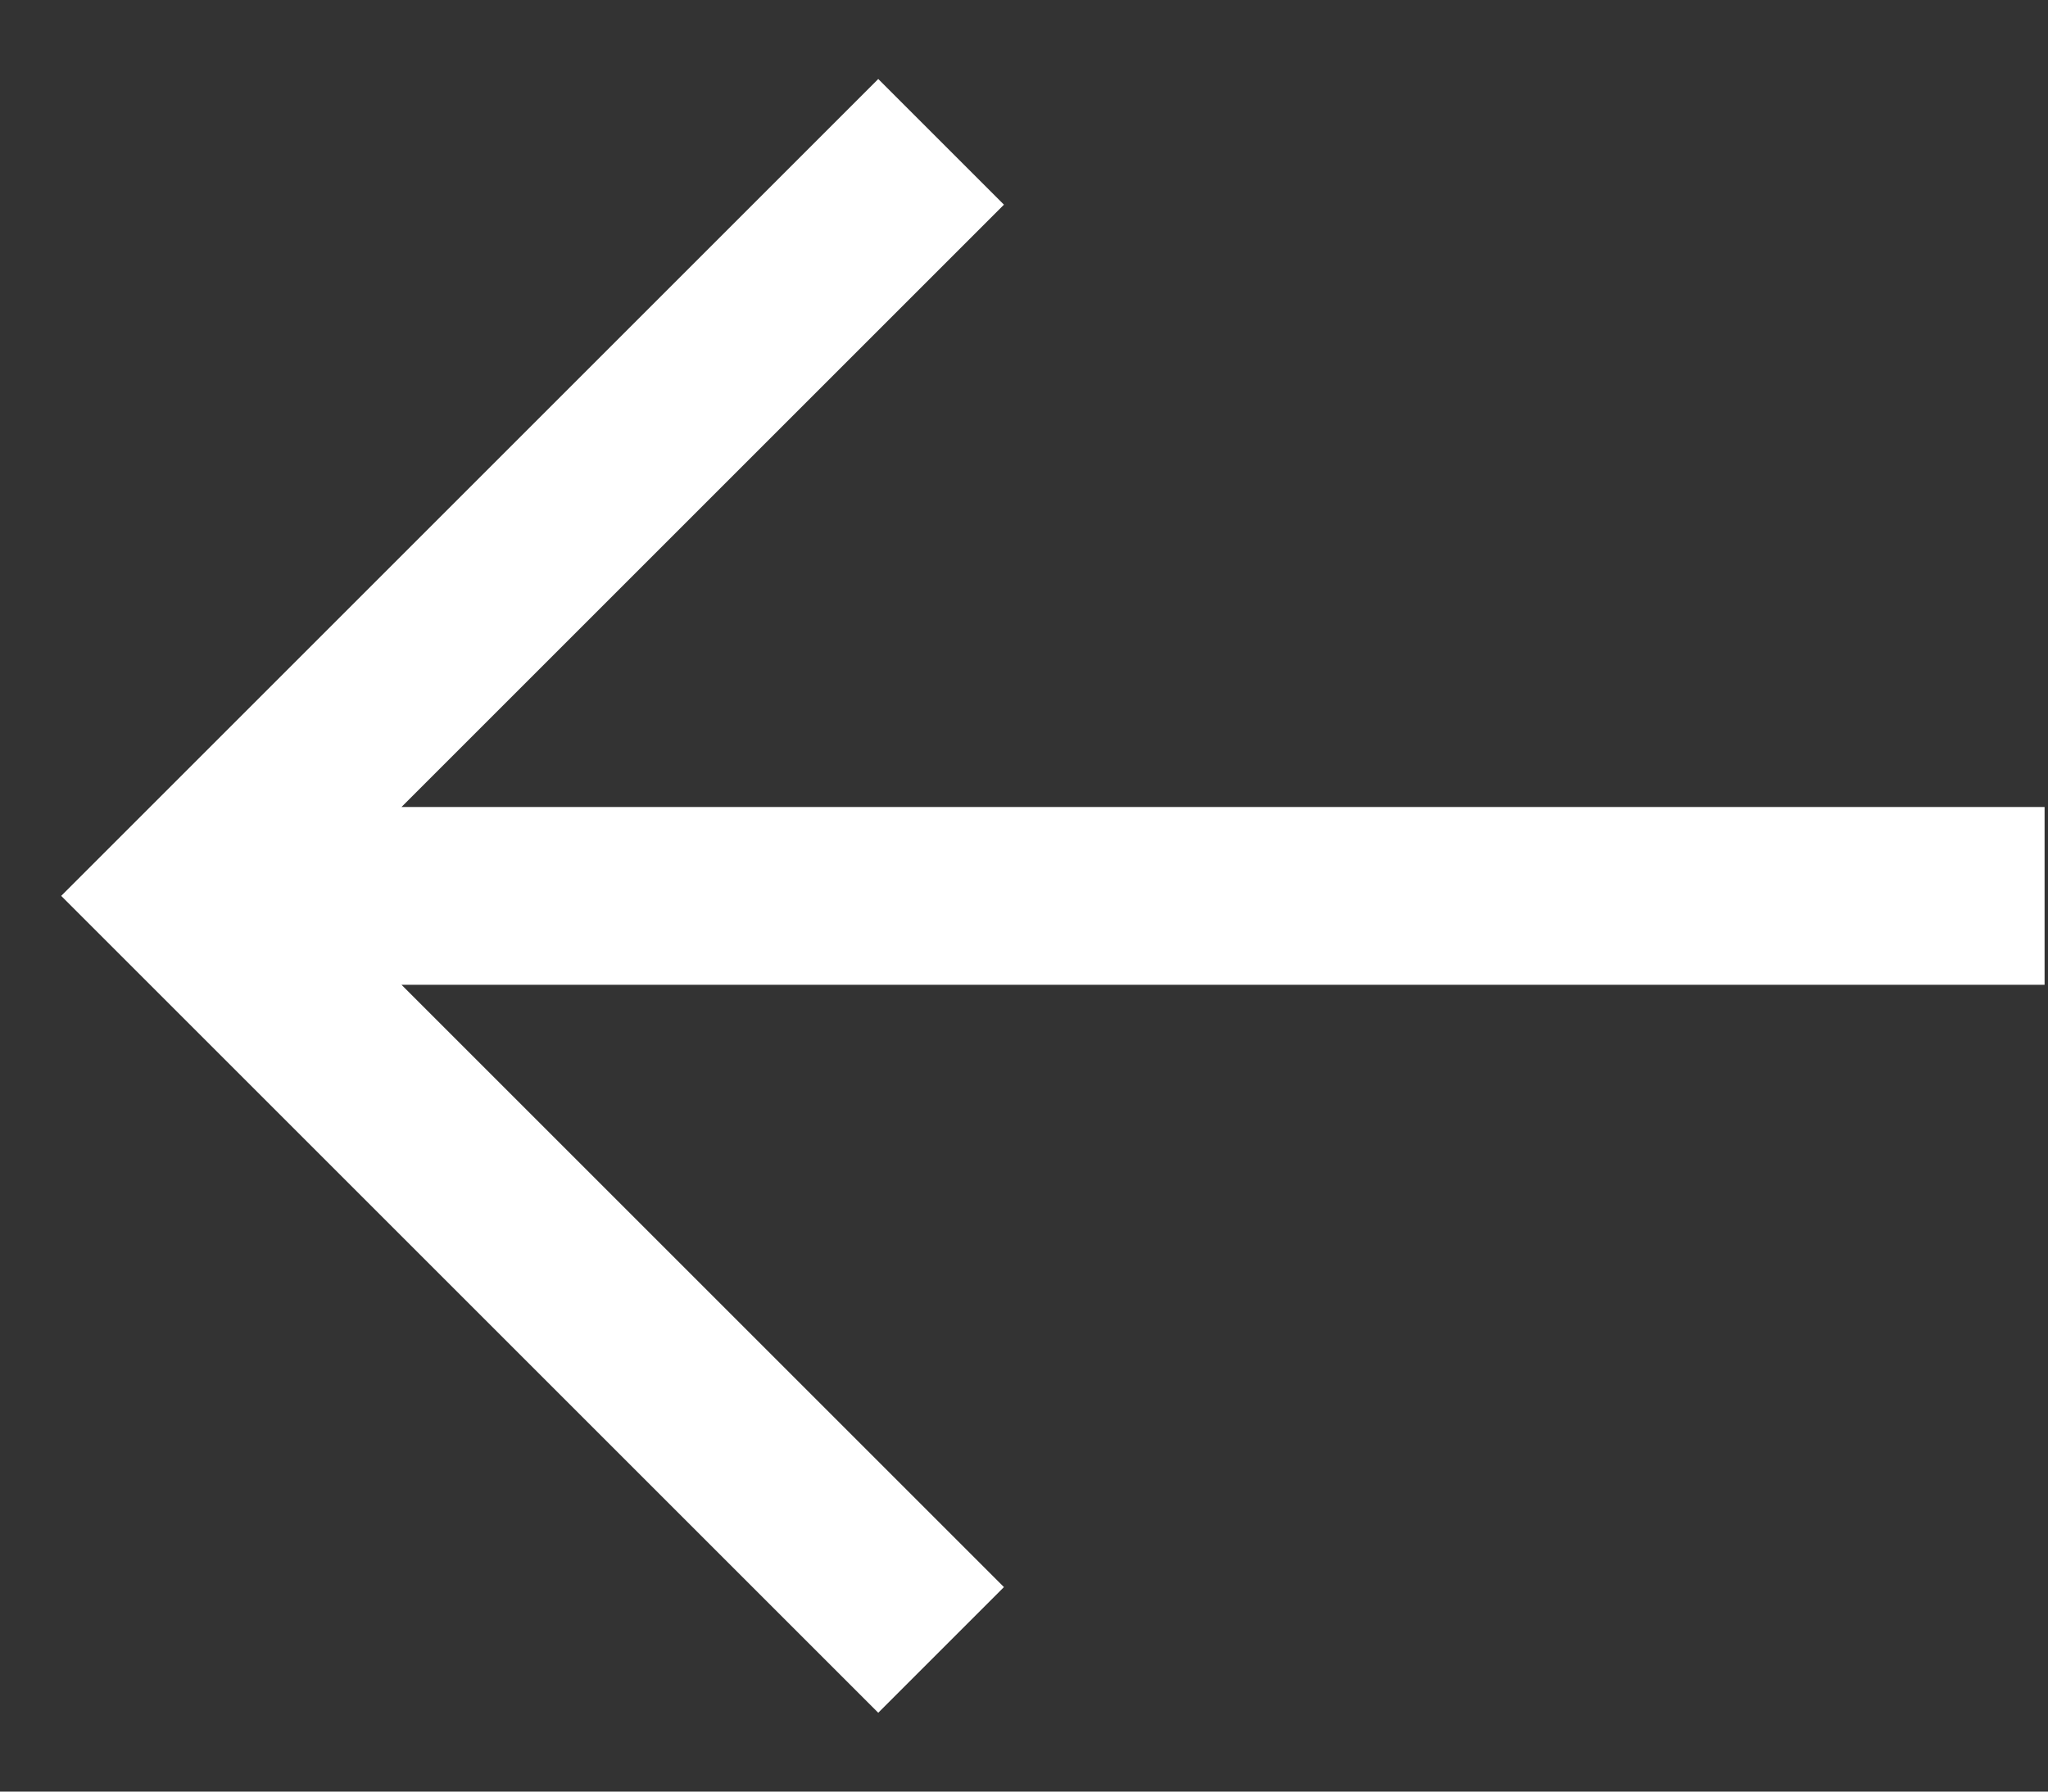 <svg width="24" height="21" viewBox="0 0 24 21" fill="none" xmlns="http://www.w3.org/2000/svg">
<rect x="0" y="0" width="24" height="21" fill="#333333" stroke="none"/>
<path d="M11.765 2.399L10.292 0.926L0.717 10.501L10.292 20.076L11.765 18.603L4.705 11.543L23.96 11.543V9.459L4.705 9.459L11.765 2.399Z" fill="white"/>
</svg>
